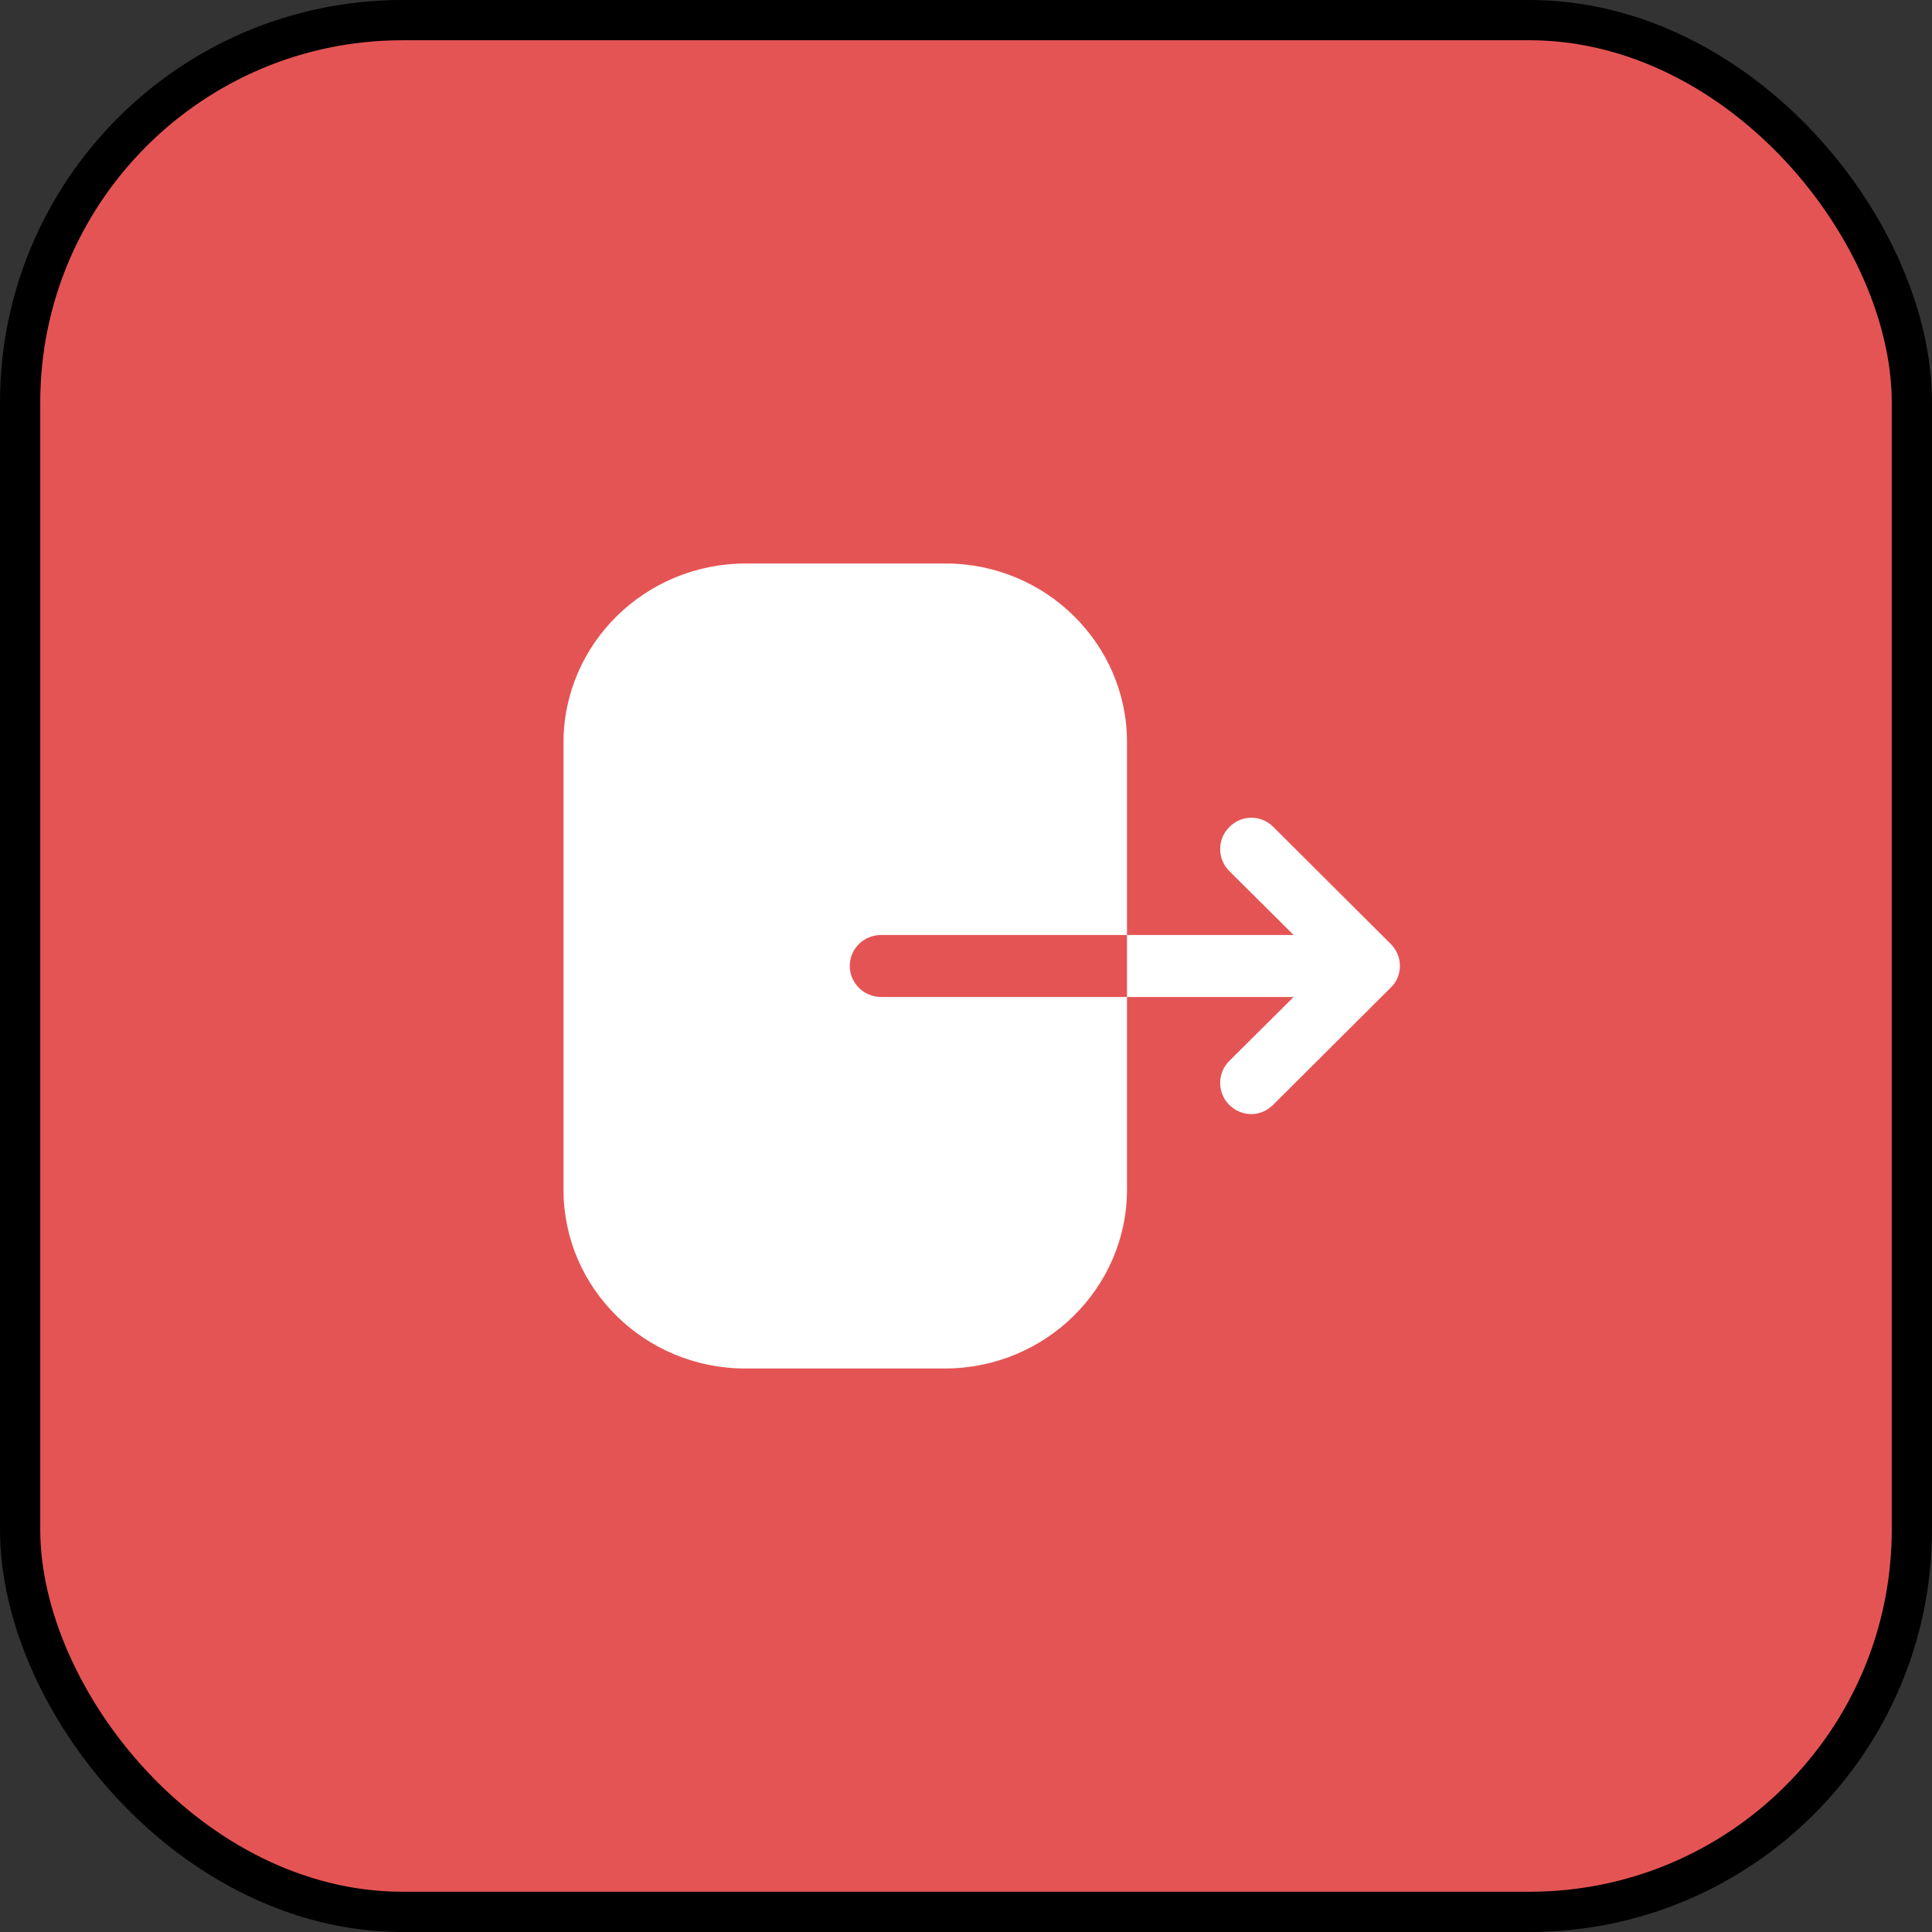 <svg width="48" height="48" viewBox="0 0 48 48" fill="none" xmlns="http://www.w3.org/2000/svg">
<rect x="0" y="0" width="48" height="48" fill="#333333" stroke="none"/>
<rect x="0.5" y="0.5" width="47" height="47" rx="9.5" fill="#E55454"/>
<rect x="0.5" y="0.5" width="47" height="47" rx="9.5" stroke="black"/>
<path d="M23.493 14C25.975 14 28 15.99 28 18.44V23.23H21.895C21.458 23.23 21.112 23.57 21.112 24C21.112 24.42 21.458 24.77 21.895 24.77H28V29.55C28 32 25.975 34 23.472 34H18.517C16.025 34 14 32.01 14 29.56V18.45C14 15.99 16.035 14 18.528 14H23.493ZM30.54 20.55C30.84 20.24 31.33 20.24 31.63 20.54L34.55 23.45C34.7 23.6 34.78 23.79 34.78 24C34.78 24.2 34.7 24.4 34.55 24.54L31.63 27.45C31.48 27.6 31.28 27.68 31.09 27.68C30.89 27.68 30.69 27.6 30.54 27.45C30.24 27.15 30.24 26.66 30.54 26.36L32.14 24.77H28V23.23H32.14L30.54 21.64C30.24 21.34 30.24 20.85 30.54 20.55Z" fill="white"/>
</svg>

